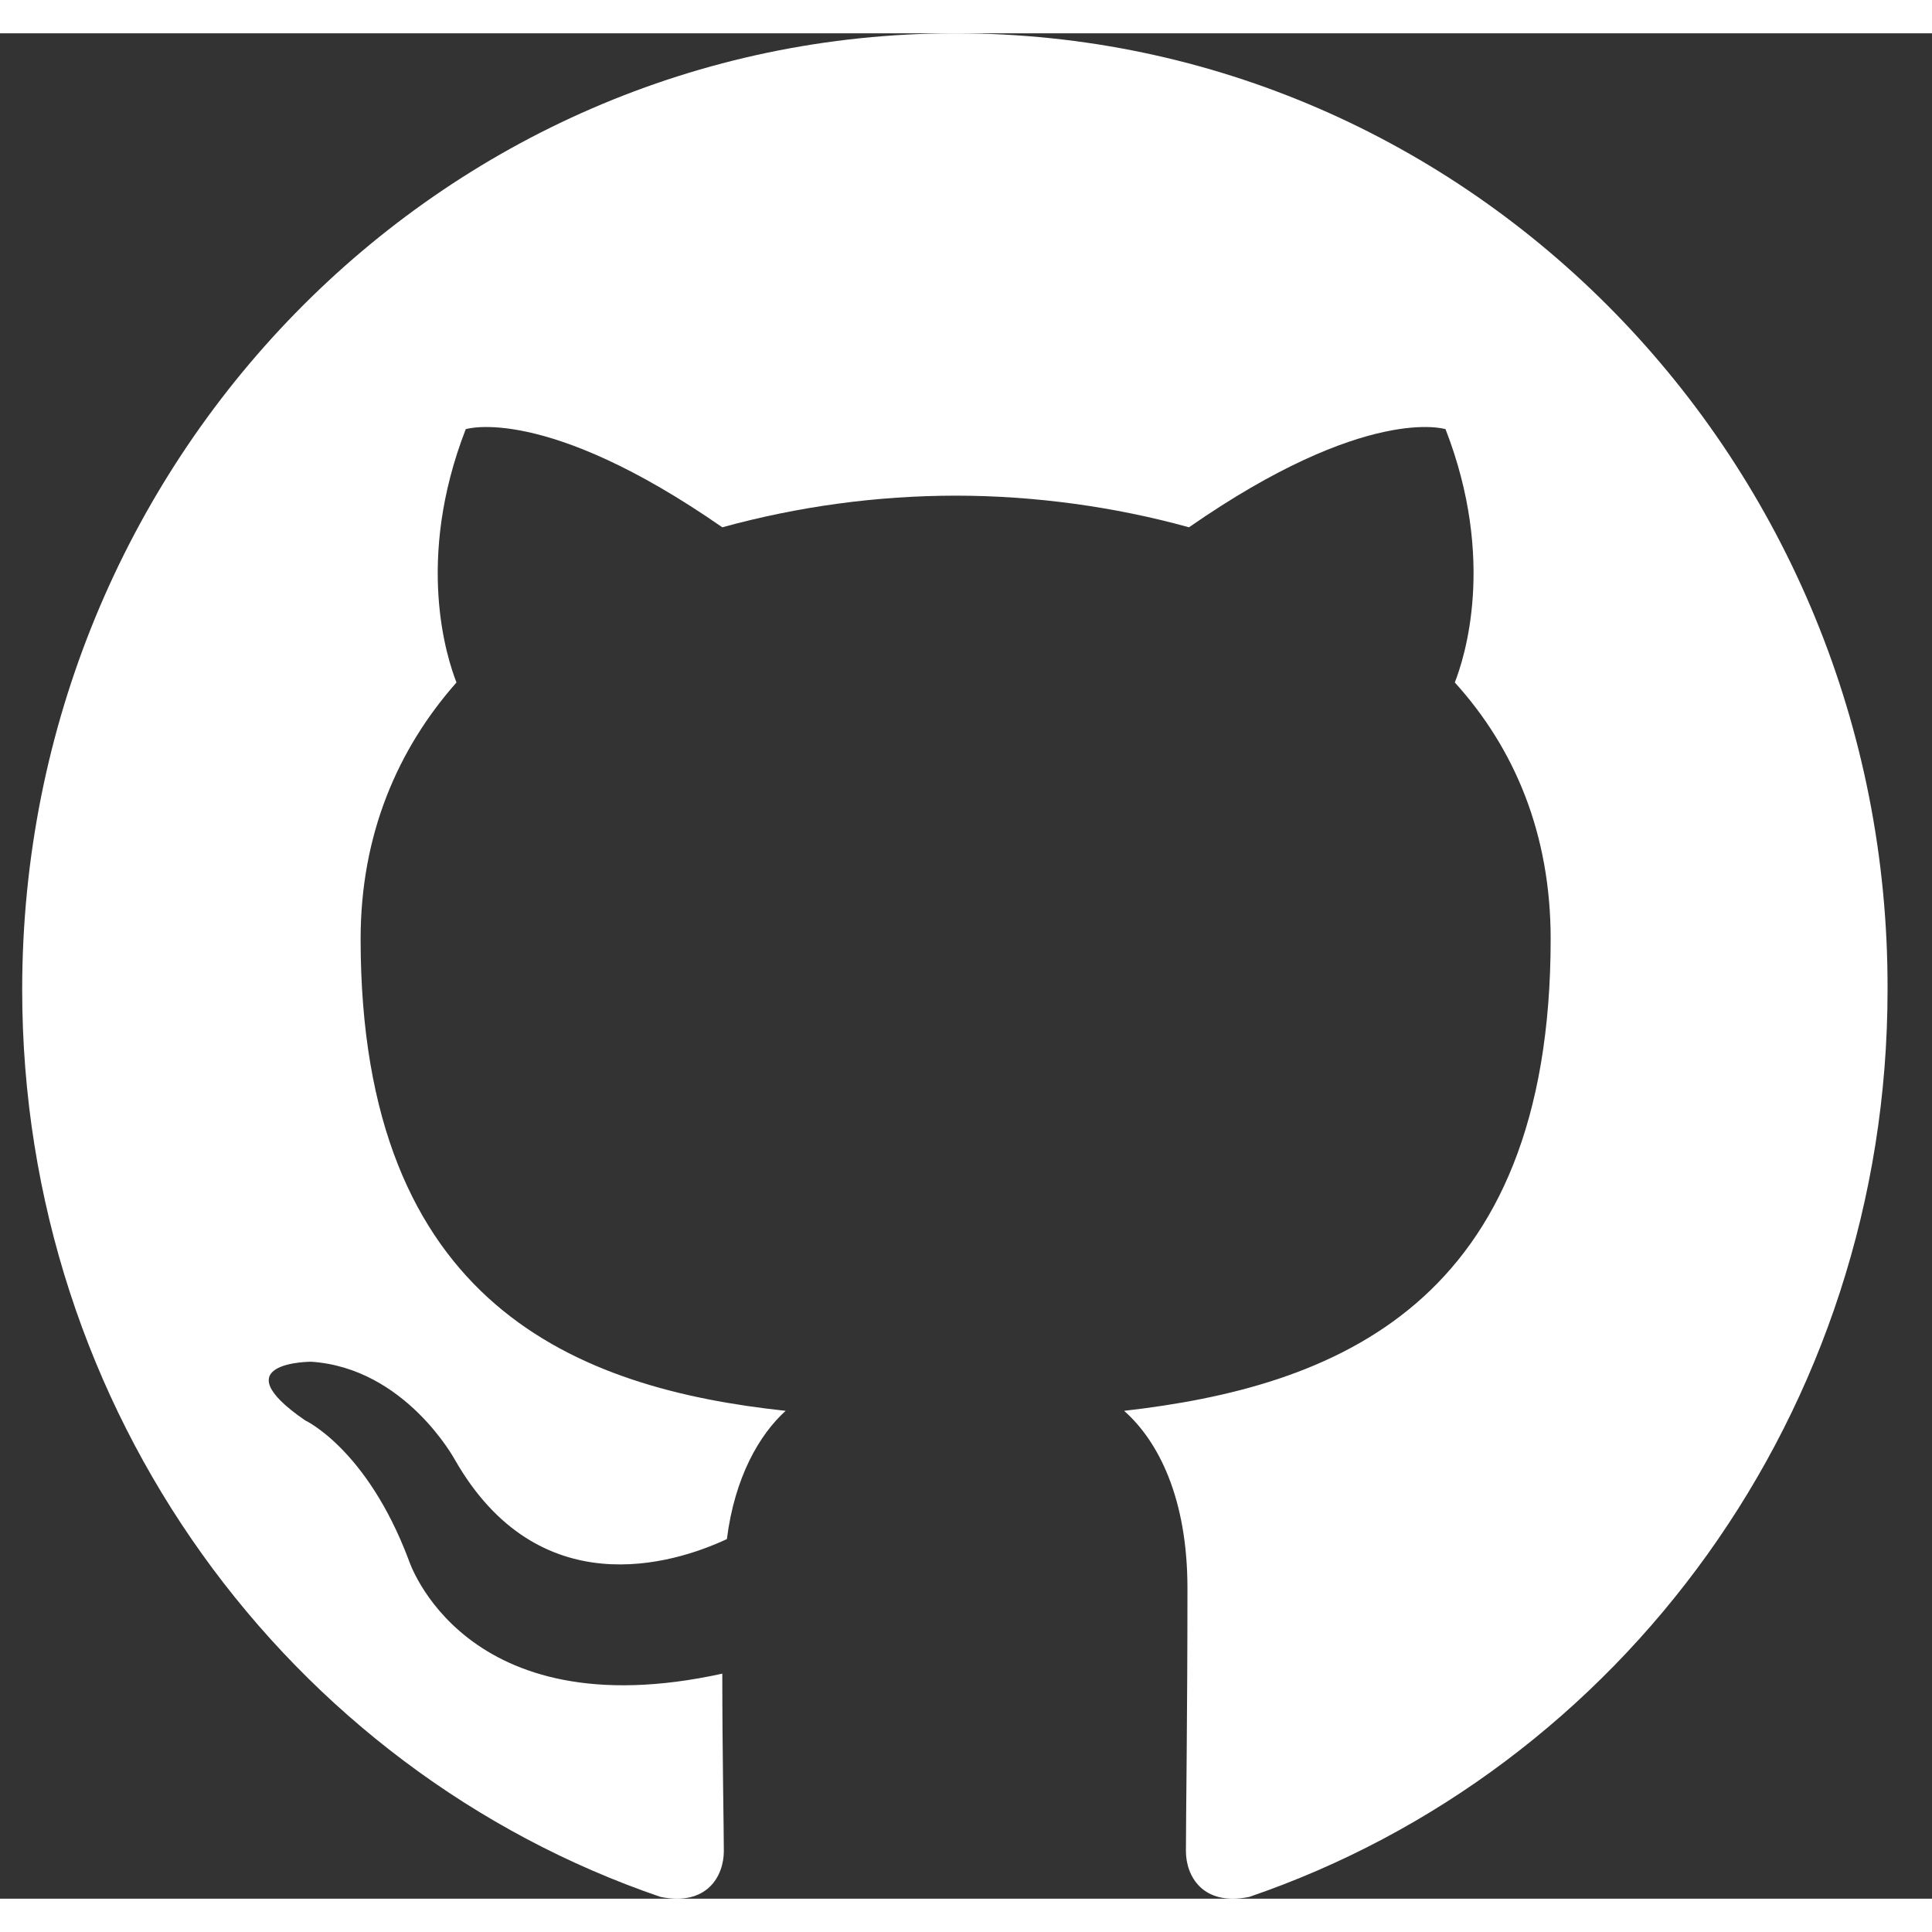 <svg width="28" height="28" viewBox="0 0 29 28" fill="none" xmlns="http://www.w3.org/2000/svg">
    <rect x="0" y="0" width="29" height="28" fill="#333333" stroke="none"/>
    <path fill-rule="evenodd" clip-rule="evenodd" d="M14.345 0C6.597 0 0.333 6.417 0.333 14.355C0.333 20.7 4.346 26.072 9.914 27.973C10.61 28.116 10.865 27.664 10.865 27.284C10.865 26.951 10.842 25.81 10.842 24.622C6.944 25.478 6.133 22.911 6.133 22.911C5.506 21.247 4.578 20.819 4.578 20.819C3.302 19.94 4.671 19.94 4.671 19.94C6.086 20.035 6.829 21.413 6.829 21.413C8.081 23.6 10.099 22.982 10.911 22.602C11.027 21.675 11.399 21.033 11.793 20.677C8.684 20.344 5.413 19.108 5.413 13.594C5.413 12.026 5.97 10.742 6.852 9.744C6.712 9.388 6.225 7.914 6.991 5.942C6.991 5.942 8.174 5.561 10.842 7.415C11.984 7.101 13.161 6.941 14.345 6.94C15.528 6.94 16.734 7.106 17.847 7.415C20.515 5.561 21.698 5.942 21.698 5.942C22.464 7.914 21.977 9.388 21.837 9.744C22.742 10.742 23.276 12.026 23.276 13.594C23.276 19.108 20.005 20.32 16.873 20.677C17.384 21.128 17.824 21.984 17.824 23.338C17.824 25.264 17.801 26.808 17.801 27.284C17.801 27.664 18.056 28.116 18.752 27.973C24.32 26.071 28.333 20.7 28.333 14.355C28.356 6.417 22.069 0 14.345 0Z" fill="#FFFFFF"/>
</svg>
